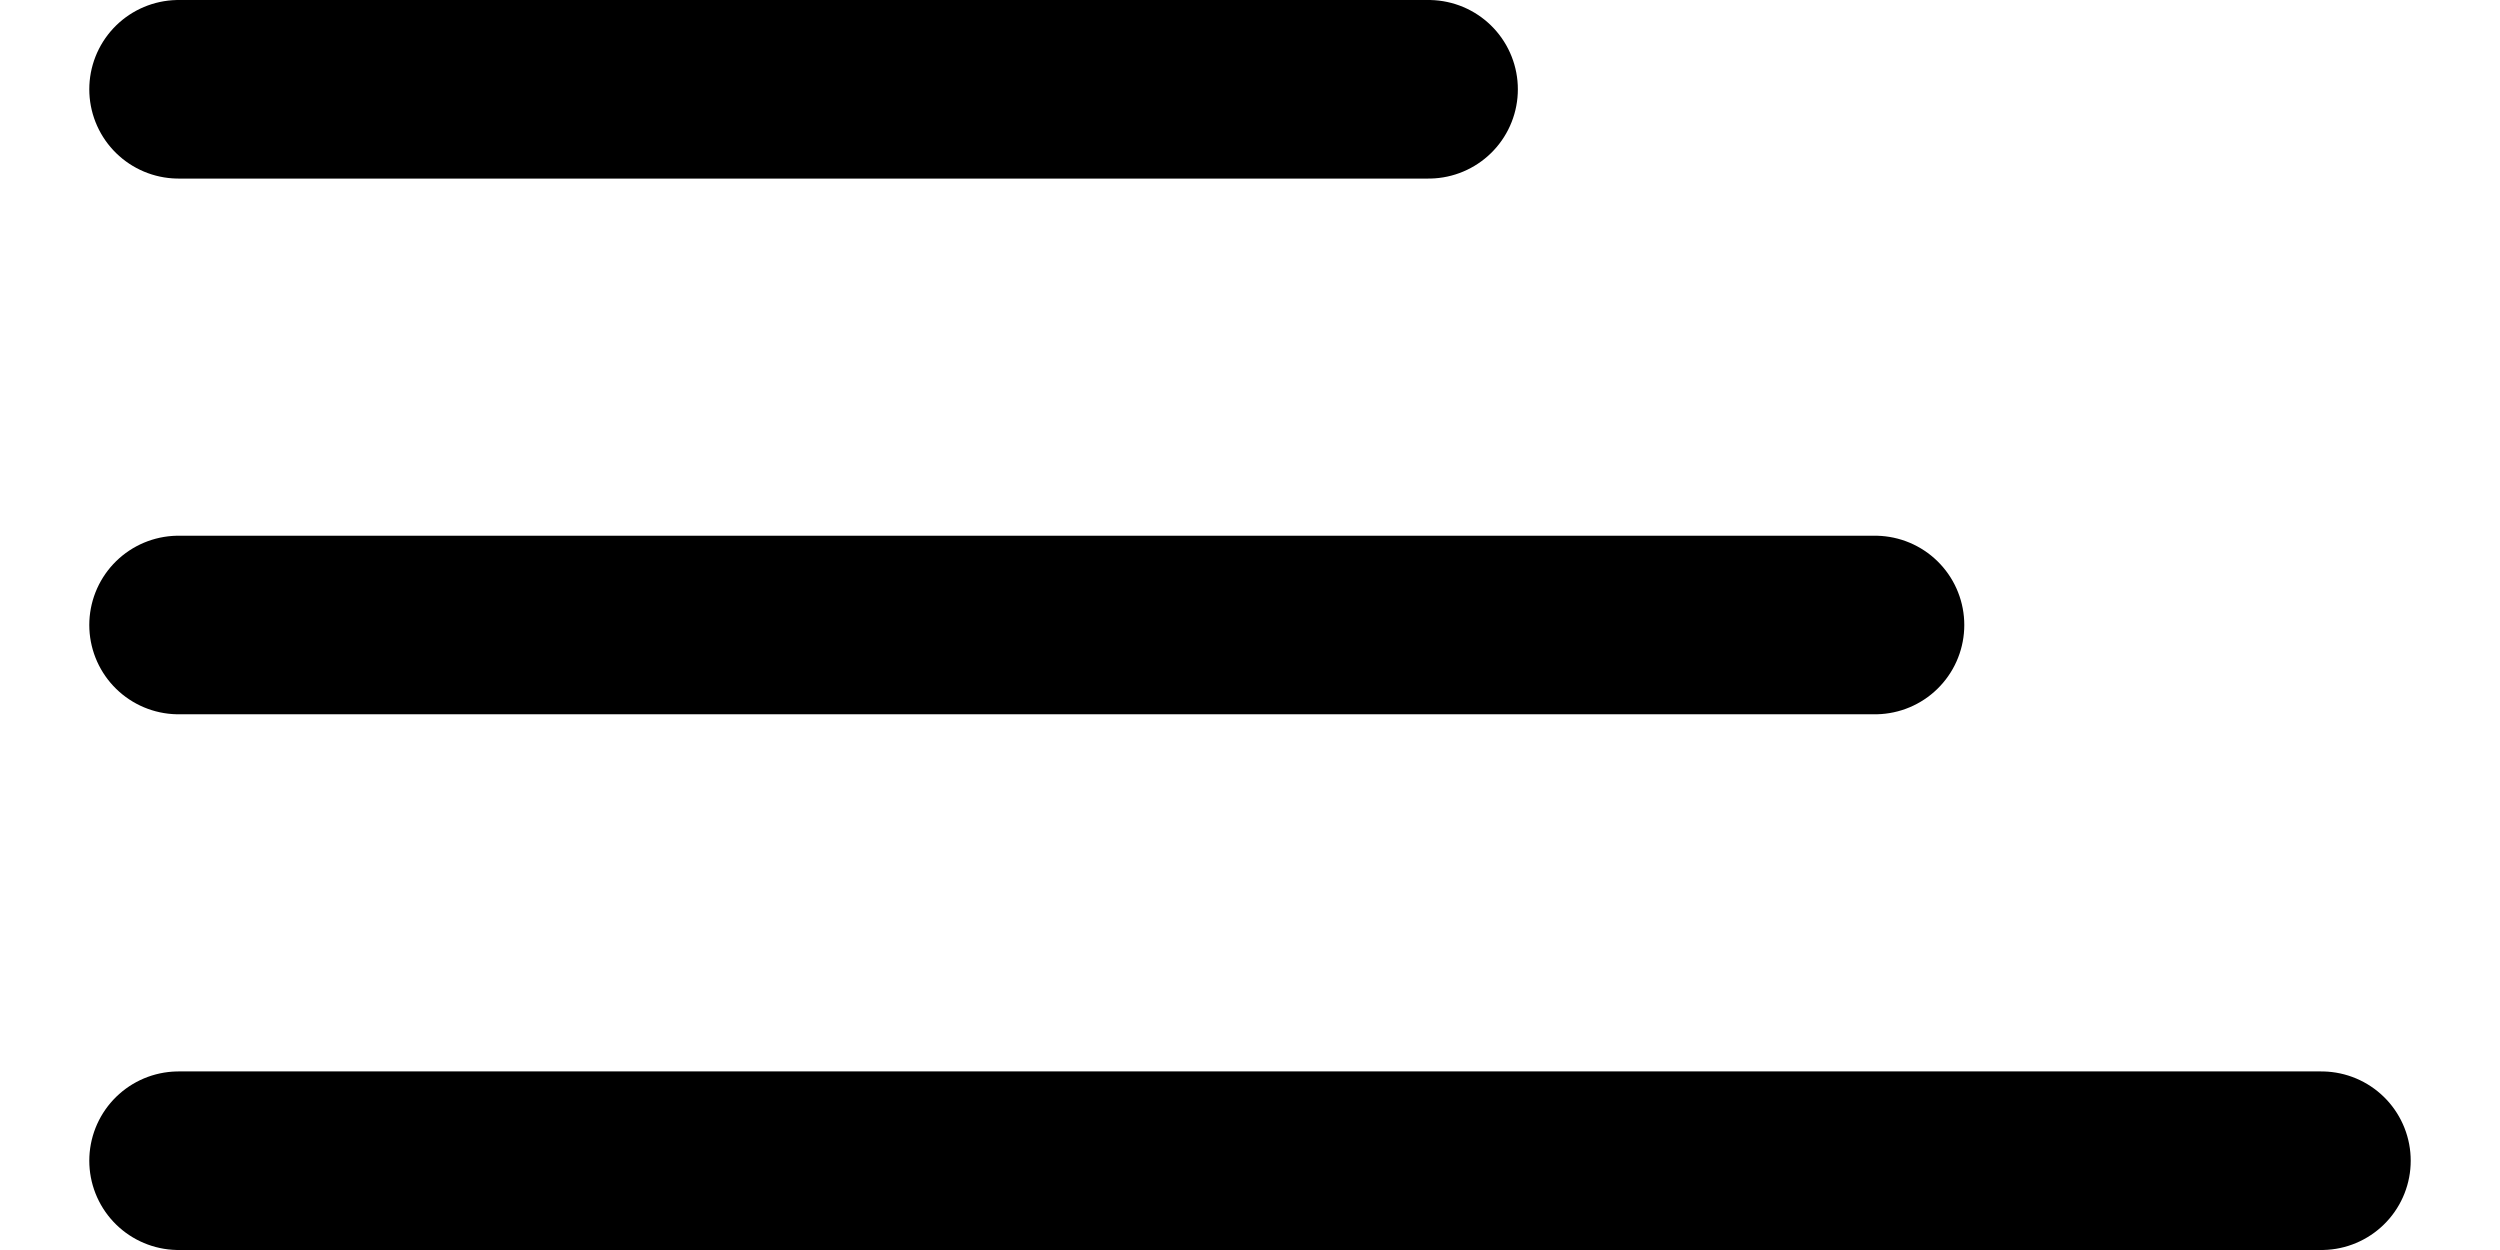 <svg width="14" height="7" viewBox="0 0 14 7" fill="none" xmlns="http://www.w3.org/2000/svg">
<path d="M1 0.5L8 0.5" stroke="black" stroke-linecap="round"/>
<path d="M1 6.5L13 6.5" stroke="black" stroke-linecap="round"/>
<path d="M1 3.5L10.5 3.5" stroke="black" stroke-linecap="round"/>
</svg>
